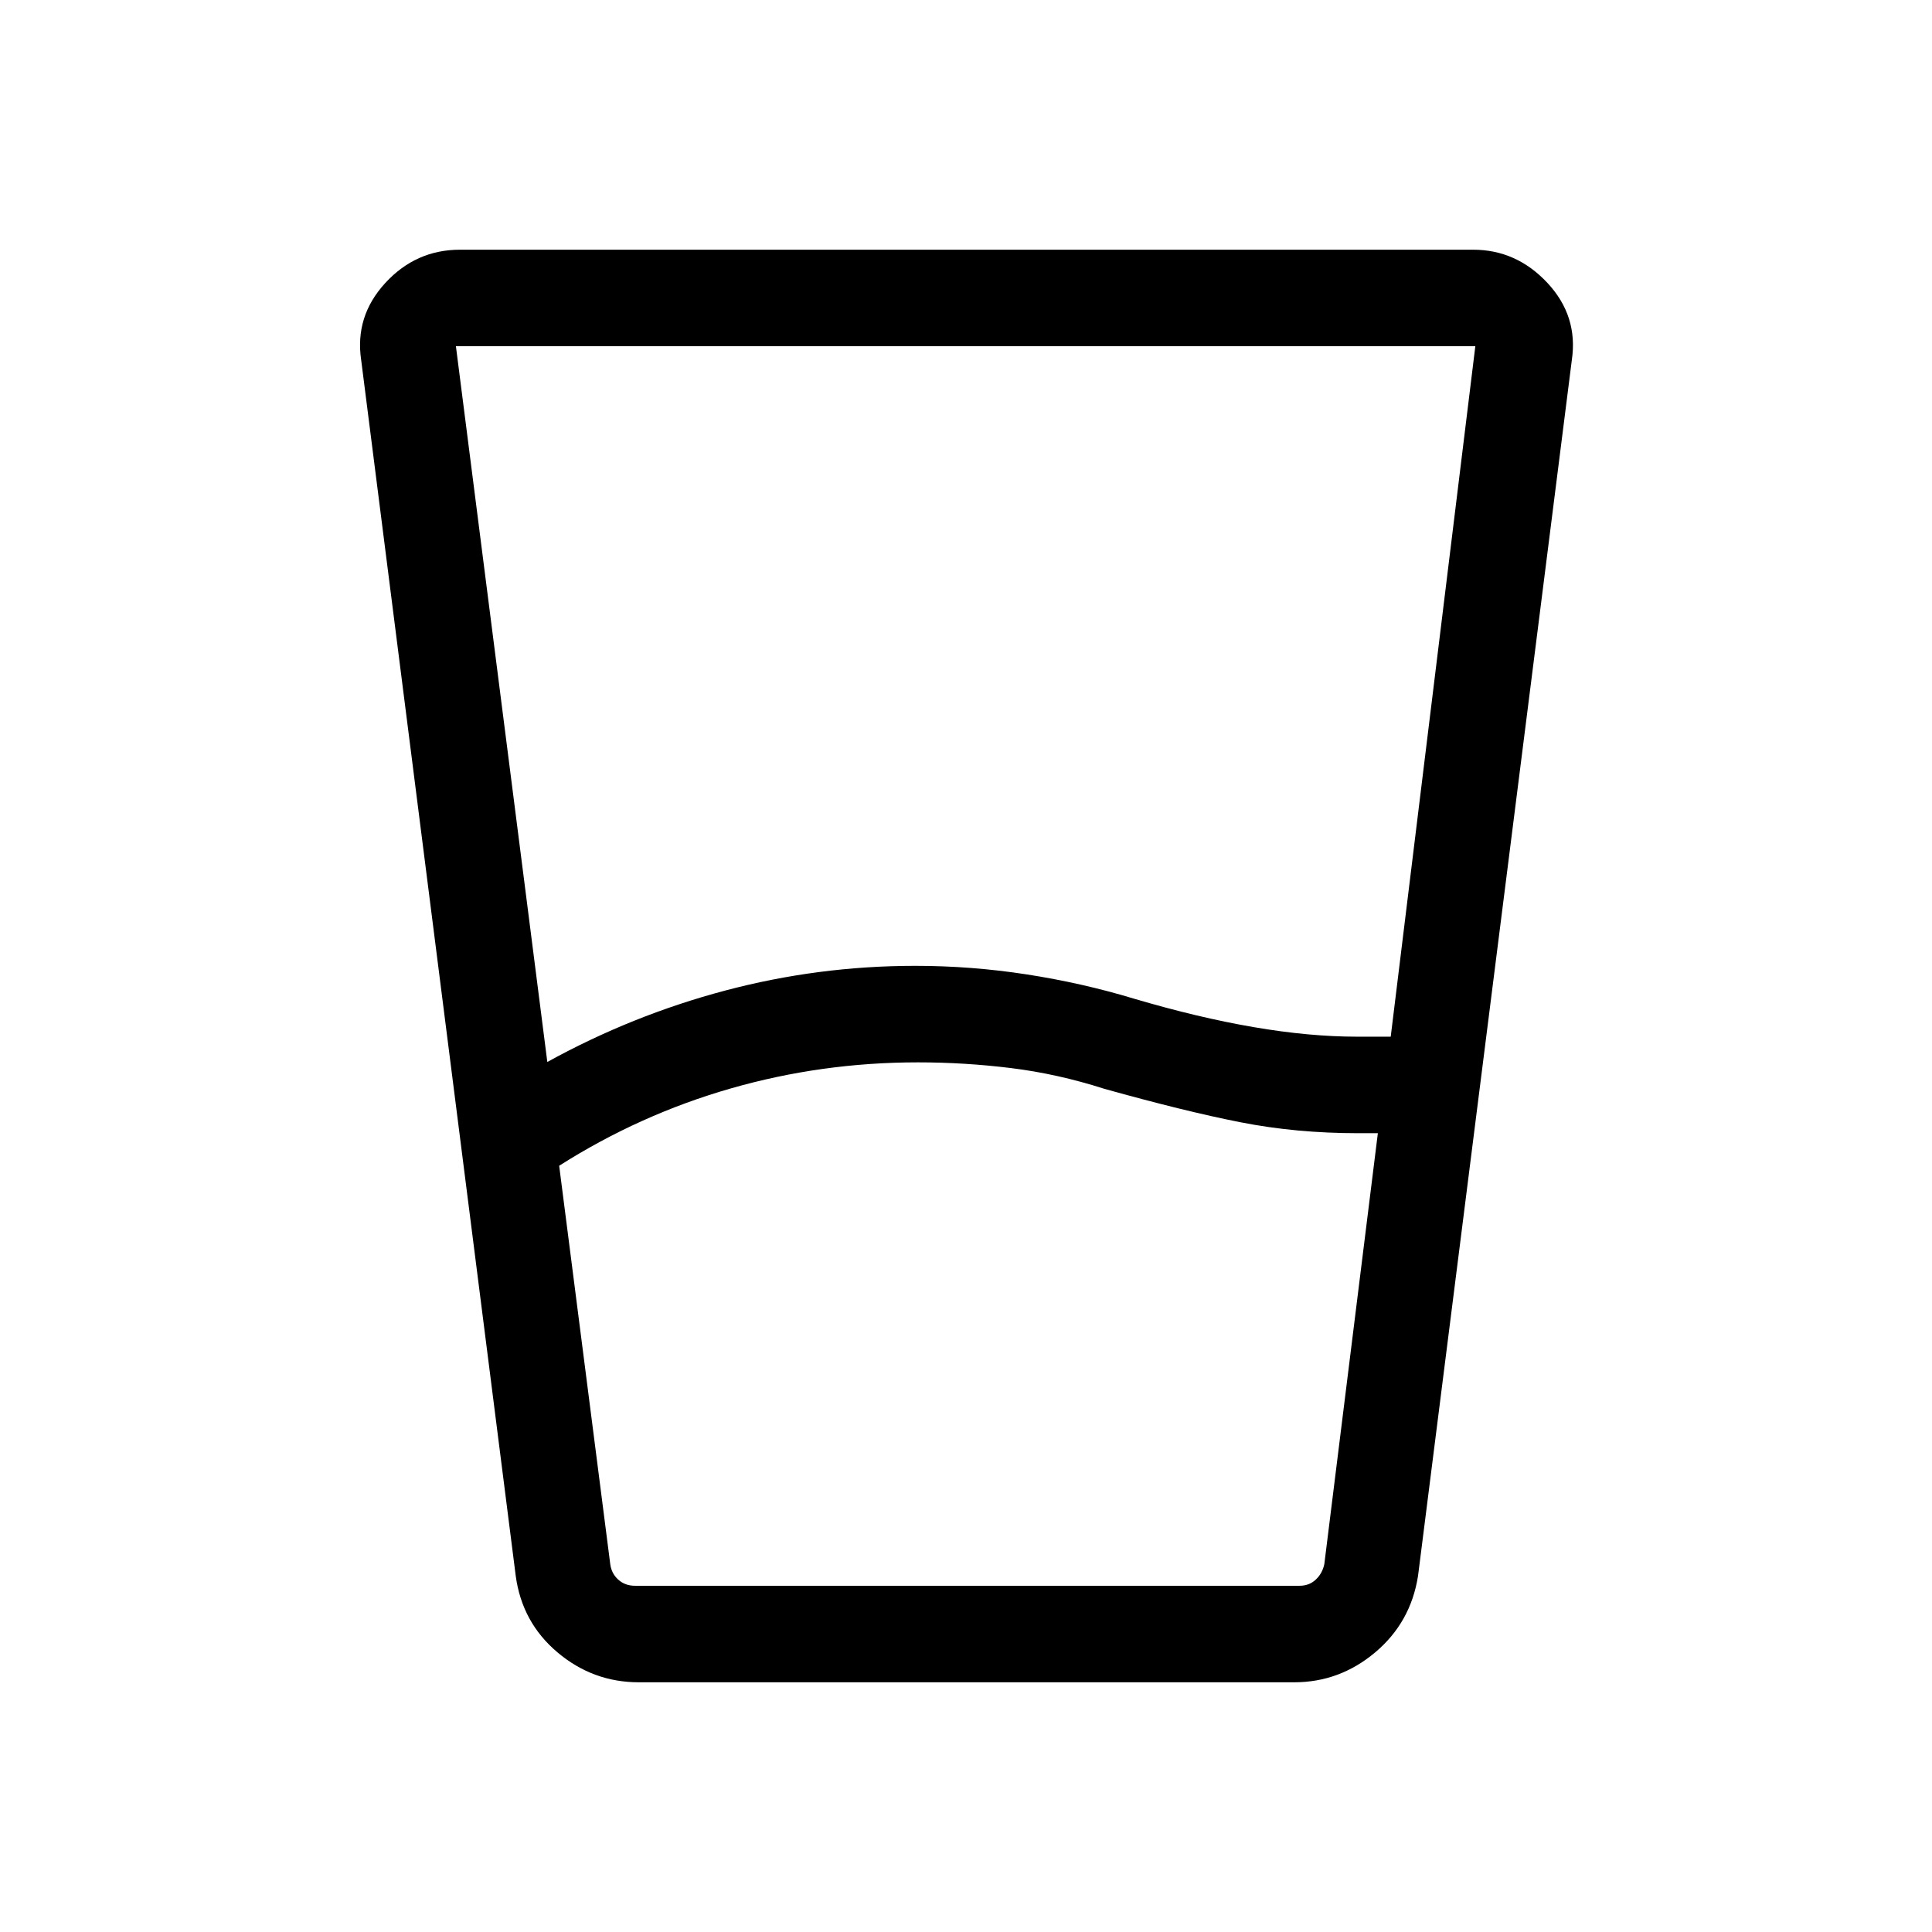 <svg xmlns="http://www.w3.org/2000/svg" height="20" viewBox="0 -960 960 960" width="20"><path d="m277.85-380.74 25.38 197.93q.58 4.62 3.94 7.69 3.37 3.08 8.37 3.08h330.2q4.81 0 8.08-3.08 3.27-3.07 4.23-7.69l26.6-214.11h-9.92q-30.65 0-58.21-5.41-27.56-5.4-67.81-16.65-23.21-7.44-46.29-10.29-23.07-2.85-46.34-2.85-47.82 0-92.99 12.97-45.17 12.96-85.24 38.41Zm-5.89-51.57q42.08-23.19 88.35-35.48 46.28-12.29 94.51-12.29 27.74 0 55.29 4.25 27.54 4.25 53.35 12.06 31.76 9.39 59.47 14.14 27.71 4.75 51.45 4.75h16.66l42.04-343.08H226.54l45.42 355.65Zm45.47 308.23q-22.79 0-40.4-14.85-17.62-14.86-20.76-37.99l-76.8-604.15q-3.24-21.74 11.96-38.29 15.19-16.56 37.15-16.56h503.43q21.47 0 36.87 16.47 15.39 16.48 12.15 38.38l-76.42 604.15q-3.64 23.13-21.3 37.99-17.66 14.85-40.24 14.85H317.43Zm-14.2-47.96h354.92-354.92Z"/></svg>